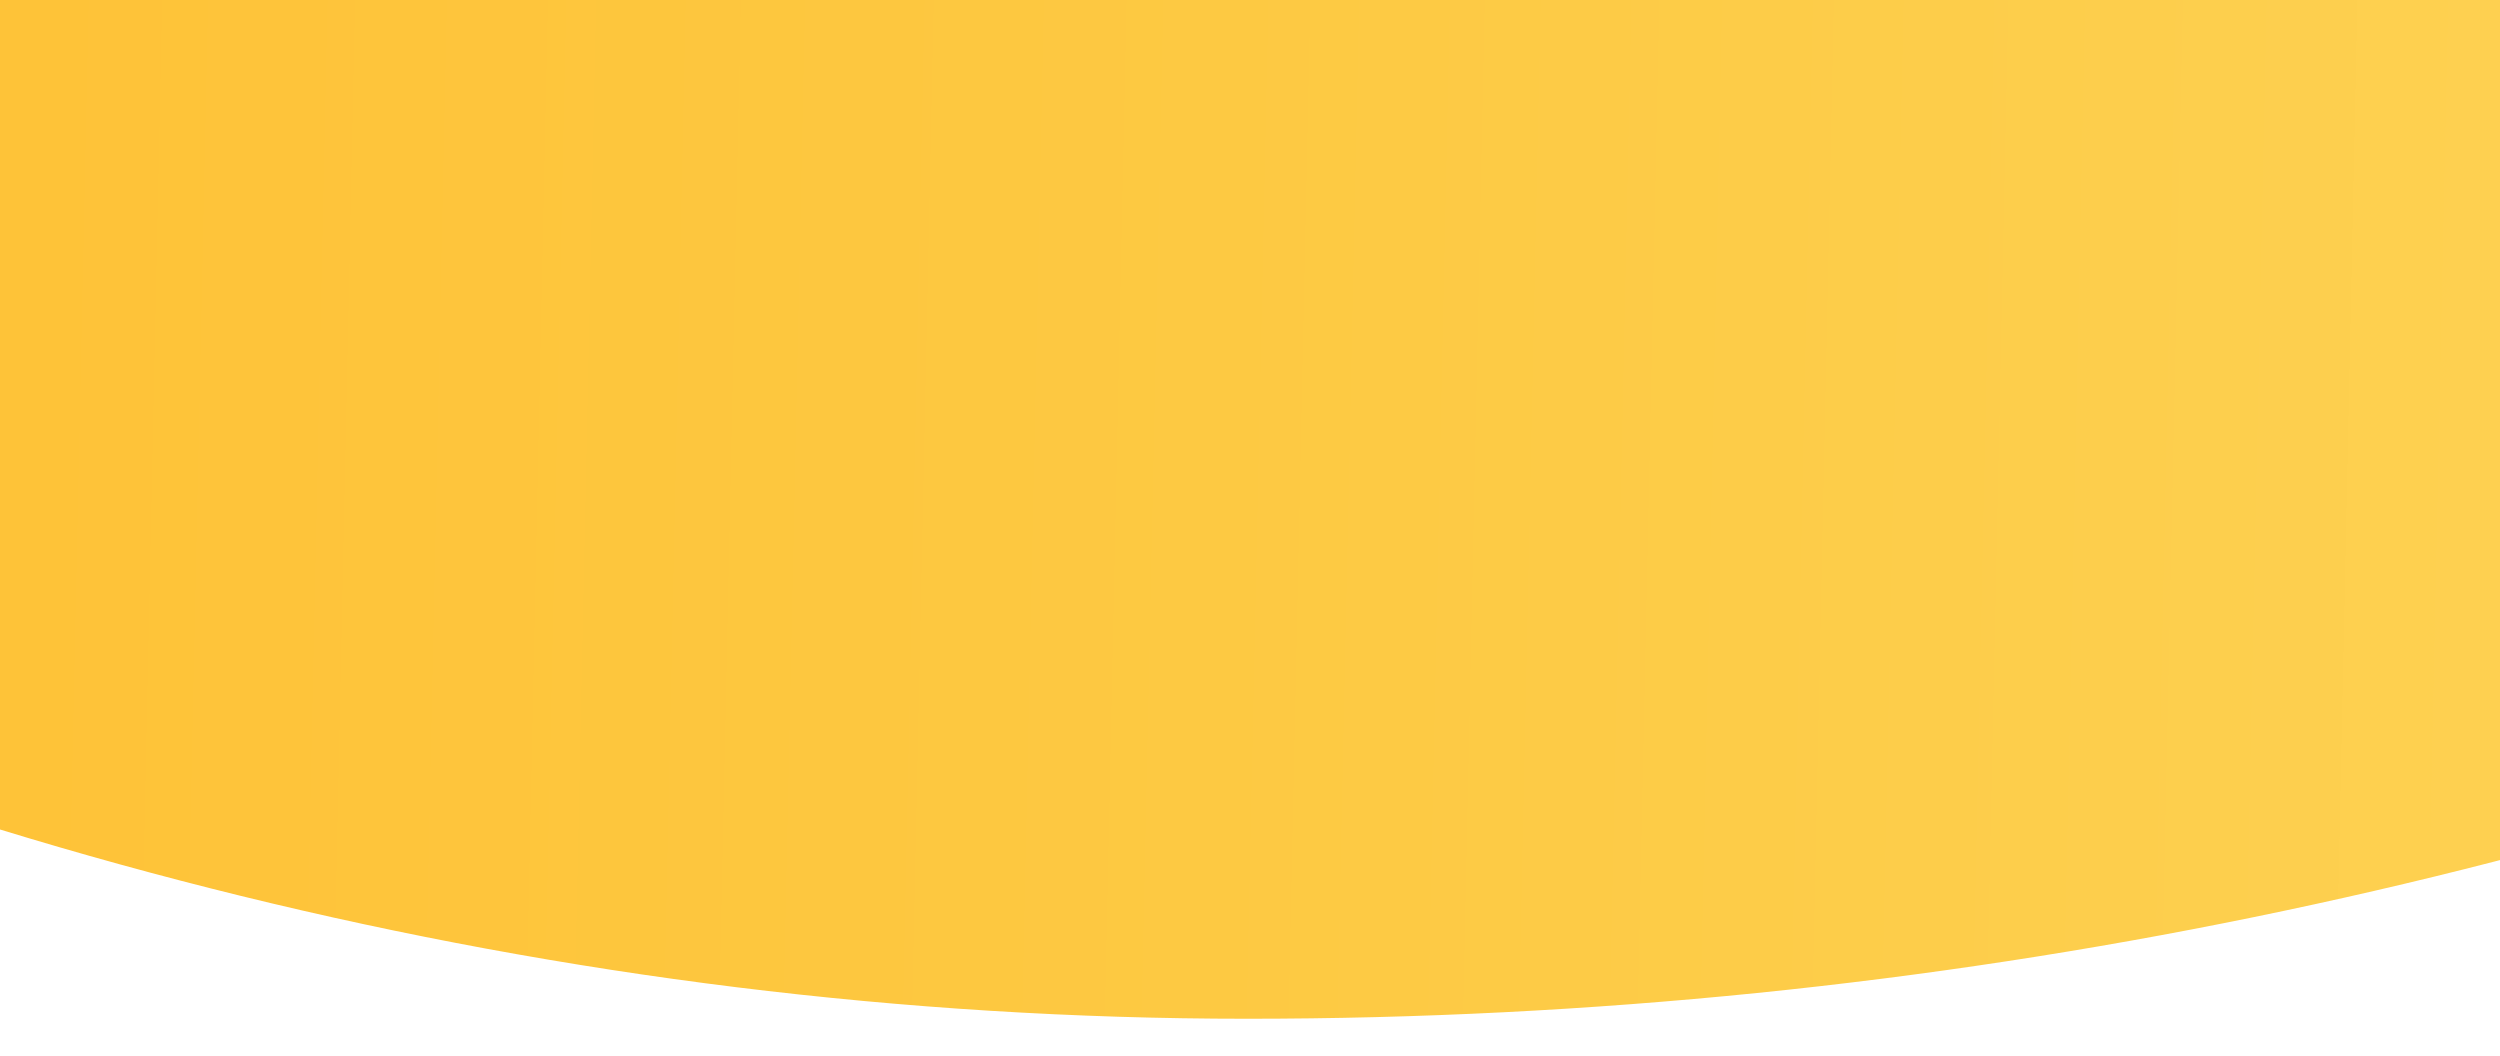 <svg width="400" height="169" viewBox="0 0 400 169" fill="none" xmlns="http://www.w3.org/2000/svg">
<g filter="url(#filter0_d_40_83385)">
<rect x="-599" y="-1435" width="1597" height="1597" rx="798.5" fill="url(#paint0_linear_40_83385)"/>
<g filter="url(#filter1_i_40_83385)">
<rect x="384.651" y="-58.49" width="121" height="121" rx="60.5" transform="rotate(-52.393 384.651 -58.49)" fill="white" fill-opacity="0.03"/>
</g>
</g>
<defs>
<filter id="filter0_d_40_83385" x="-604.5" y="-1439.5" width="1608" height="1608" filterUnits="userSpaceOnUse" color-interpolation-filters="sRGB">
<feFlood flood-opacity="0" result="BackgroundImageFix"/>
<feColorMatrix in="SourceAlpha" type="matrix" values="0 0 0 0 0 0 0 0 0 0 0 0 0 0 0 0 0 0 127 0" result="hardAlpha"/>
<feOffset dy="1"/>
<feGaussianBlur stdDeviation="2.75"/>
<feComposite in2="hardAlpha" operator="out"/>
<feColorMatrix type="matrix" values="0 0 0 0 0 0 0 0 0 0 0 0 0 0 0 0 0 0 0.1 0"/>
<feBlend mode="normal" in2="BackgroundImageFix" result="effect1_dropShadow_40_83385"/>
<feBlend mode="normal" in="SourceGraphic" in2="effect1_dropShadow_40_83385" result="shape"/>
</filter>
<filter id="filter1_i_40_83385" x="384.651" y="-154.348" width="169.697" height="177.697" filterUnits="userSpaceOnUse" color-interpolation-filters="sRGB">
<feFlood flood-opacity="0" result="BackgroundImageFix"/>
<feBlend mode="normal" in="SourceGraphic" in2="BackgroundImageFix" result="shape"/>
<feColorMatrix in="SourceAlpha" type="matrix" values="0 0 0 0 0 0 0 0 0 0 0 0 0 0 0 0 0 0 127 0" result="hardAlpha"/>
<feOffset dy="8"/>
<feGaussianBlur stdDeviation="7.25"/>
<feComposite in2="hardAlpha" operator="arithmetic" k2="-1" k3="1"/>
<feColorMatrix type="matrix" values="0 0 0 0 1 0 0 0 0 1 0 0 0 0 1 0 0 0 0.13 0"/>
<feBlend mode="normal" in2="shape" result="effect1_innerShadow_40_83385"/>
</filter>
<linearGradient id="paint0_linear_40_83385" x1="-181.454" y1="-1127.23" x2="582.414" y2="-1110.9" gradientUnits="userSpaceOnUse">
<stop stop-color="#FFBC2D"/>
<stop offset="0.525" stop-color="#FDC942"/>
<stop offset="1" stop-color="#FED65B"/>
</linearGradient>
</defs>
</svg>
